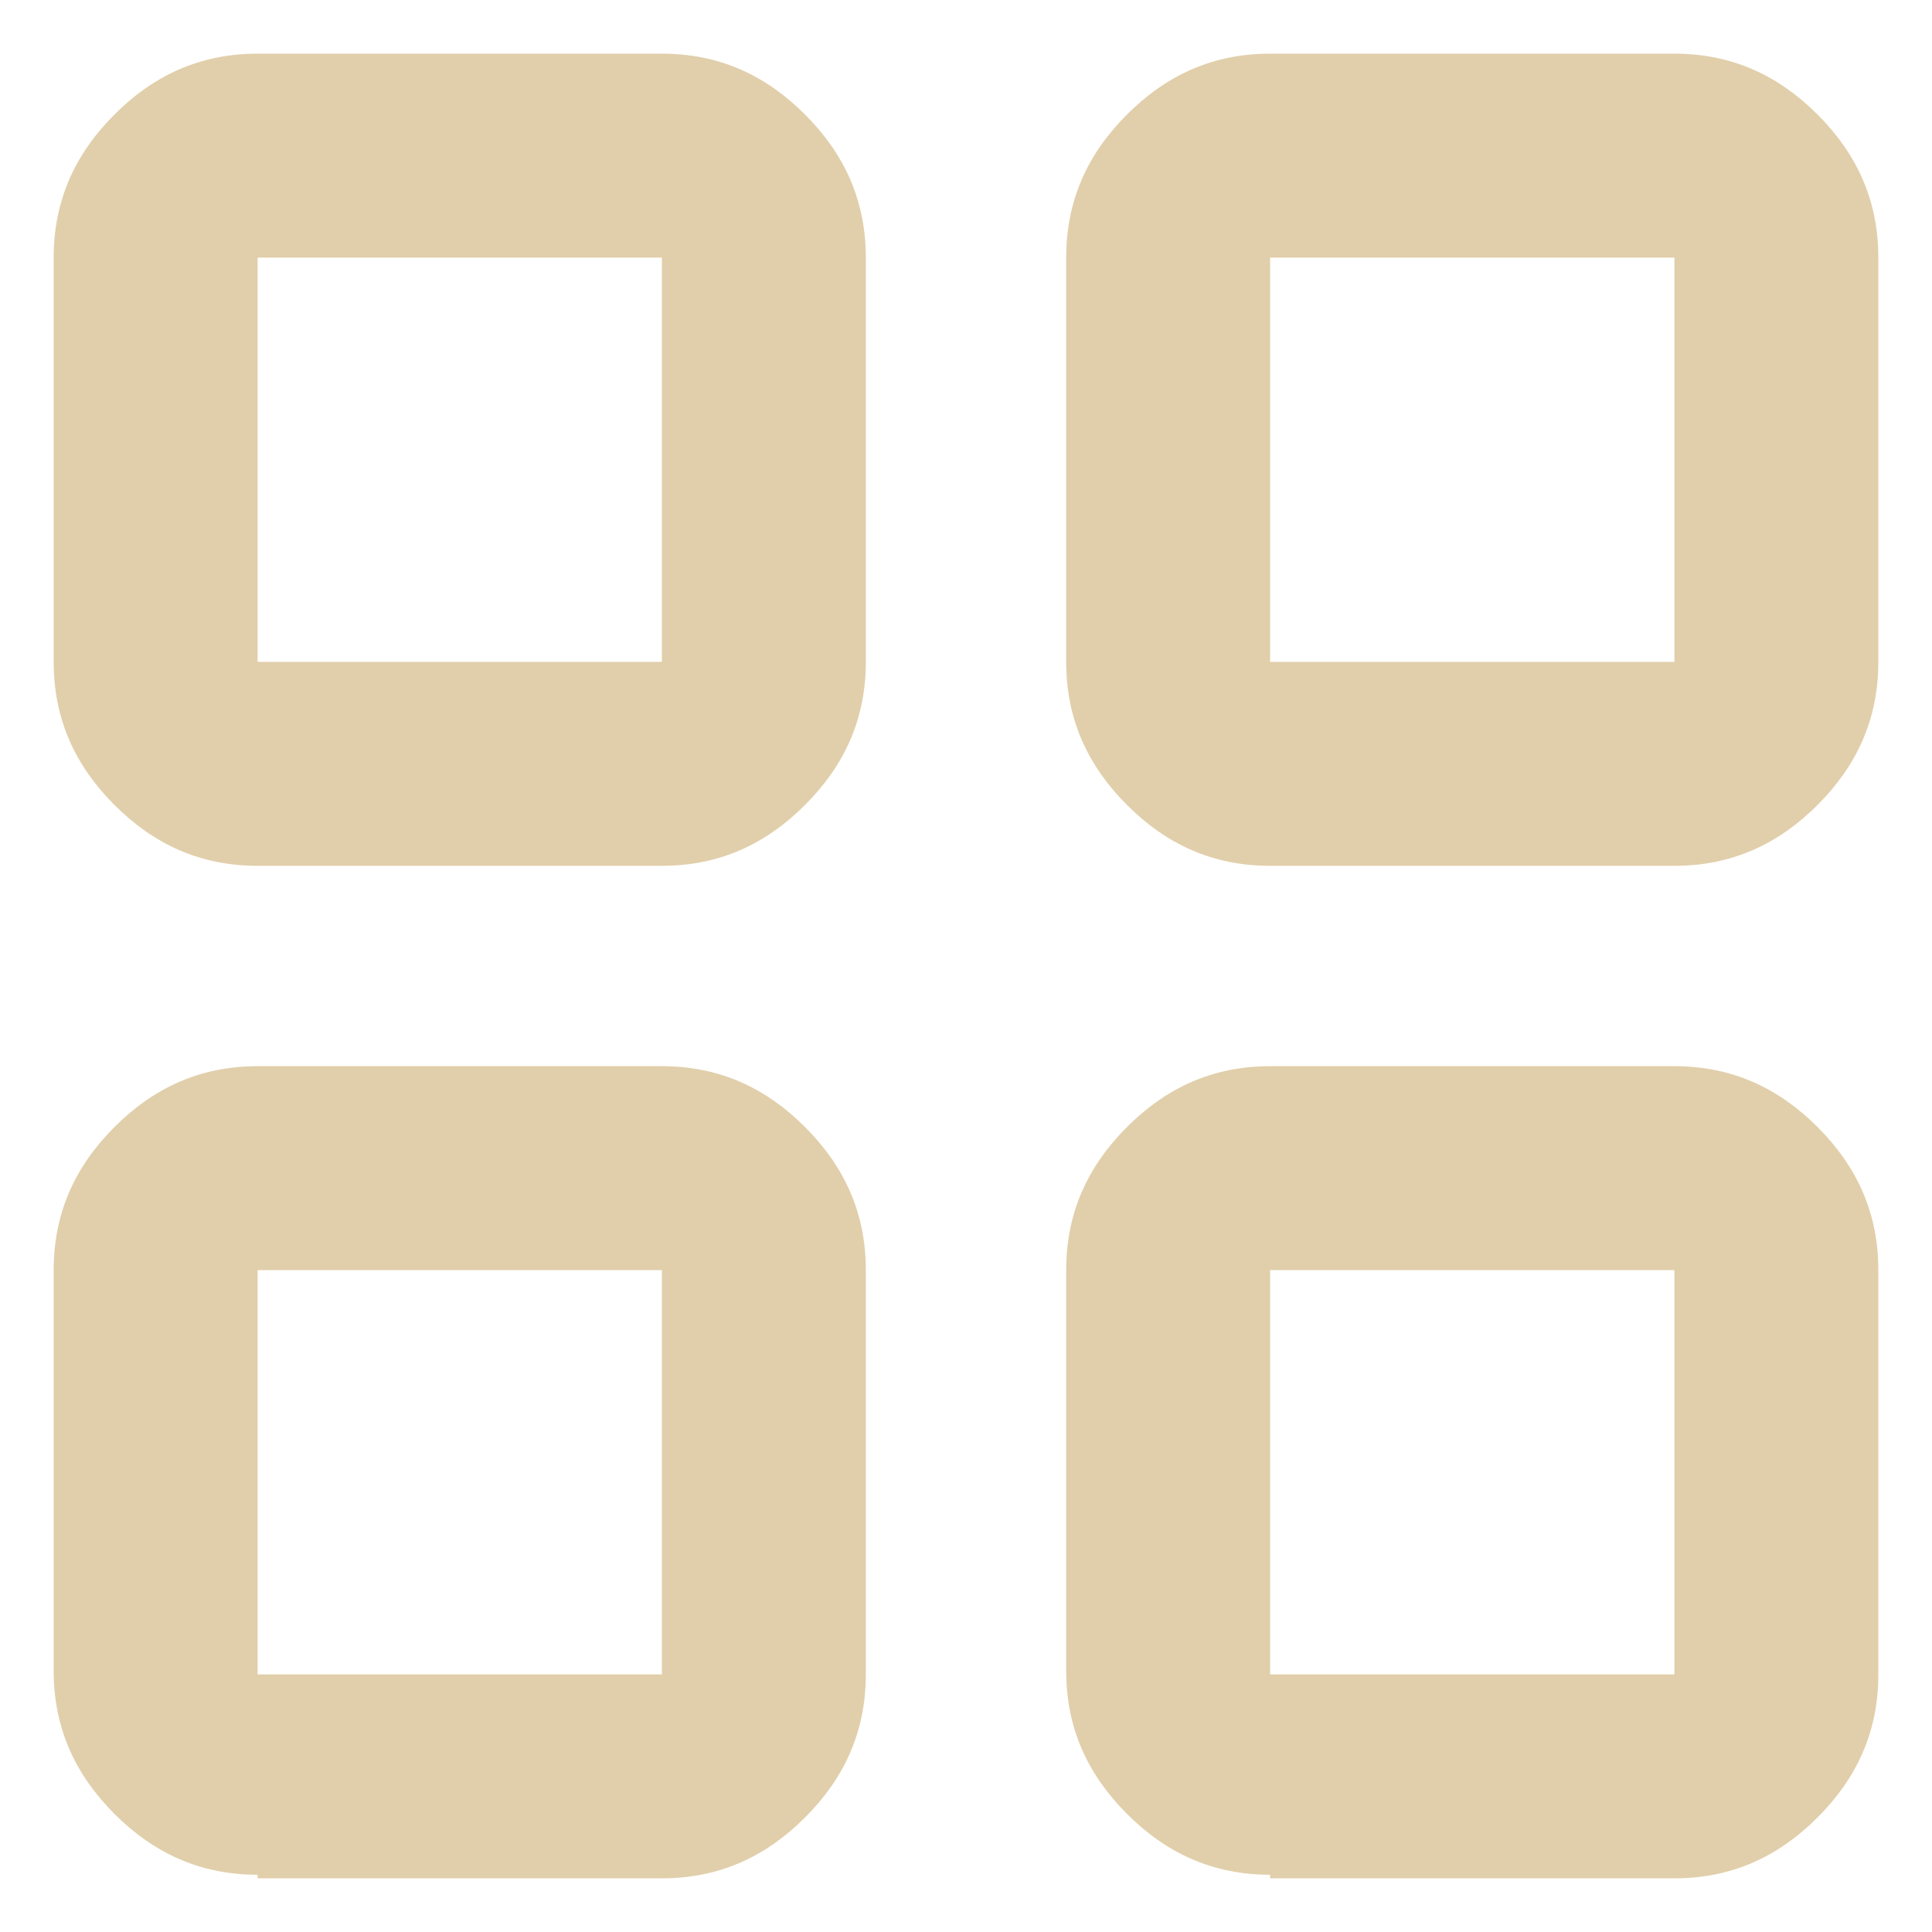 <?xml version="1.0" encoding="utf-8"?>
<!-- Generator: Adobe Illustrator 25.0.1, SVG Export Plug-In . SVG Version: 6.00 Build 0)  -->
<svg version="1.1" id="Capa_1" xmlns="http://www.w3.org/2000/svg" xmlns:xlink="http://www.w3.org/1999/xlink" x="0px" y="0px"
	 viewBox="0 0 54 54" style="enable-background:new 0 0 54 54;" xml:space="preserve">
<style type="text/css">
	.st0{fill:#E1CFAB;}
</style>
<path class="st0" d="M7.2,24.2c-1.6,0-2.9-0.6-4-1.7c-1.1-1.1-1.7-2.4-1.7-4V7.2c0-1.6,0.6-2.9,1.7-4s2.4-1.7,4-1.7h11.3
	c1.6,0,2.9,0.6,4,1.7c1.1,1.1,1.7,2.4,1.7,4v11.3c0,1.6-0.6,2.9-1.7,4c-1.1,1.1-2.4,1.7-4,1.7H7.2z M7.2,52.4c-1.6,0-2.9-0.6-4-1.7
	s-1.7-2.4-1.7-4V35.5c0-1.6,0.6-2.9,1.7-4s2.4-1.7,4-1.7h11.3c1.6,0,2.9,0.6,4,1.7c1.1,1.1,1.7,2.4,1.7,4v11.3c0,1.6-0.6,2.9-1.7,4
	c-1.1,1.1-2.4,1.7-4,1.7H7.2z M35.5,24.2c-1.6,0-2.9-0.6-4-1.7c-1.1-1.1-1.7-2.4-1.7-4V7.2c0-1.6,0.6-2.9,1.7-4
	c1.1-1.1,2.4-1.7,4-1.7h11.3c1.6,0,2.9,0.6,4,1.7c1.1,1.1,1.7,2.4,1.7,4v11.3c0,1.6-0.6,2.9-1.7,4c-1.1,1.1-2.4,1.7-4,1.7H35.5z
	 M35.5,52.4c-1.6,0-2.9-0.6-4-1.7c-1.1-1.1-1.7-2.4-1.7-4V35.5c0-1.6,0.6-2.9,1.7-4c1.1-1.1,2.4-1.7,4-1.7h11.3c1.6,0,2.9,0.6,4,1.7
	c1.1,1.1,1.7,2.4,1.7,4v11.3c0,1.6-0.6,2.9-1.7,4c-1.1,1.1-2.4,1.7-4,1.7H35.5z M7.2,18.5h11.3V7.2H7.2V18.5z M35.5,18.5h11.3V7.2
	H35.5V18.5z M35.5,46.8h11.3V35.5H35.5V46.8z M7.2,46.8h11.3V35.5H7.2V46.8z"/>
</svg>
